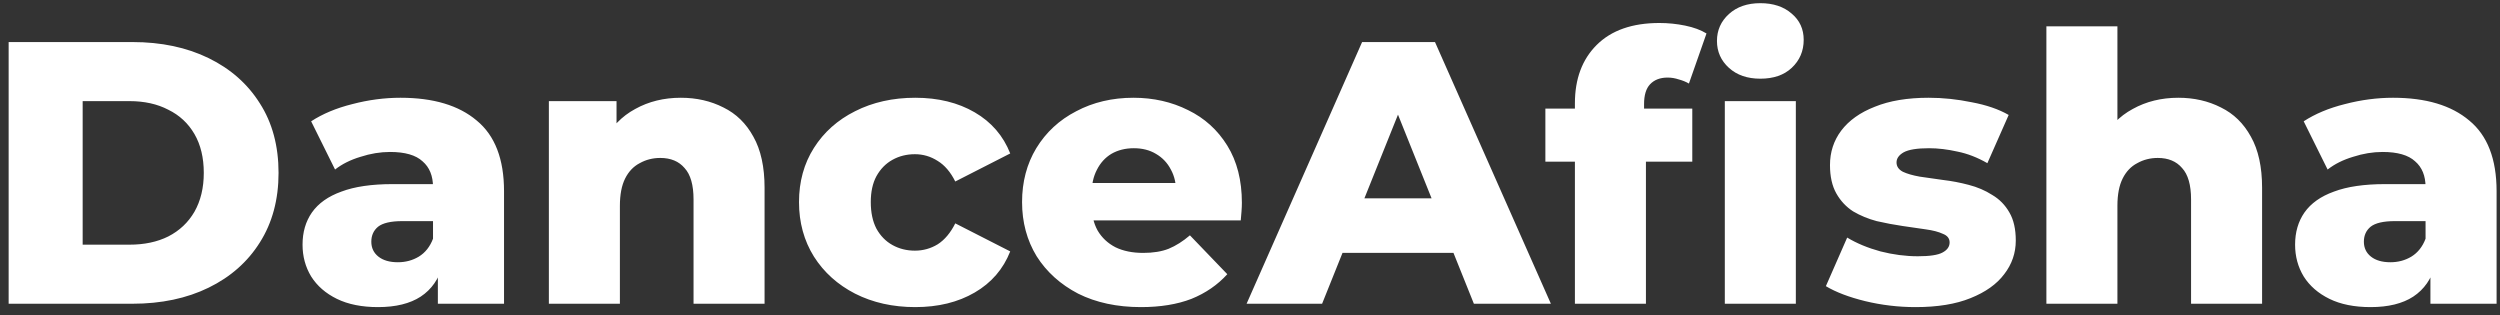 <svg width="214" height="27" viewBox="0 0 214 27" fill="none" xmlns="http://www.w3.org/2000/svg">
<rect x="0" y="0" width="214" height="27" fill="#333333" stroke="none"/>
<path d="M0.74 26V3.6H11.332C13.807 3.6 15.983 4.059 17.86 4.976C19.737 5.893 21.199 7.184 22.244 8.848C23.311 10.512 23.844 12.496 23.844 14.8C23.844 17.083 23.311 19.067 22.244 20.752C21.199 22.416 19.737 23.707 17.86 24.624C15.983 25.541 13.807 26 11.332 26H0.74ZM7.076 20.944H11.076C12.356 20.944 13.465 20.709 14.404 20.24C15.364 19.749 16.111 19.045 16.644 18.128C17.177 17.189 17.444 16.08 17.444 14.8C17.444 13.499 17.177 12.389 16.644 11.472C16.111 10.555 15.364 9.861 14.404 9.392C13.465 8.901 12.356 8.656 11.076 8.656H7.076V20.944ZM37.481 26V22.768L37.066 21.968V16.016C37.066 15.056 36.767 14.32 36.169 13.808C35.593 13.275 34.666 13.008 33.386 13.008C32.553 13.008 31.711 13.147 30.858 13.424C30.004 13.68 29.279 14.043 28.681 14.512L26.634 10.384C27.615 9.744 28.788 9.253 30.154 8.912C31.54 8.549 32.916 8.368 34.282 8.368C37.097 8.368 39.273 9.019 40.809 10.32C42.367 11.6 43.145 13.616 43.145 16.368V26H37.481ZM32.361 26.288C30.975 26.288 29.802 26.053 28.841 25.584C27.881 25.115 27.145 24.475 26.634 23.664C26.143 22.853 25.898 21.947 25.898 20.944C25.898 19.877 26.164 18.96 26.698 18.192C27.252 17.403 28.095 16.805 29.226 16.4C30.356 15.973 31.817 15.76 33.609 15.76H37.706V18.928H34.441C33.46 18.928 32.767 19.088 32.361 19.408C31.977 19.728 31.785 20.155 31.785 20.688C31.785 21.221 31.988 21.648 32.394 21.968C32.799 22.288 33.353 22.448 34.057 22.448C34.719 22.448 35.316 22.288 35.849 21.968C36.404 21.627 36.809 21.115 37.066 20.432L37.898 22.672C37.578 23.867 36.948 24.773 36.01 25.392C35.092 25.989 33.876 26.288 32.361 26.288ZM58.279 8.368C59.623 8.368 60.839 8.645 61.927 9.2C63.015 9.733 63.869 10.565 64.487 11.696C65.127 12.827 65.447 14.288 65.447 16.08V26H59.367V17.072C59.367 15.835 59.111 14.939 58.599 14.384C58.109 13.808 57.415 13.52 56.519 13.52C55.879 13.52 55.293 13.669 54.759 13.968C54.226 14.245 53.81 14.683 53.511 15.28C53.213 15.877 53.063 16.656 53.063 17.616V26H46.983V8.656H52.775V13.584L51.655 12.144C52.317 10.885 53.223 9.947 54.375 9.328C55.527 8.688 56.829 8.368 58.279 8.368ZM78.347 26.288C76.427 26.288 74.71 25.904 73.195 25.136C71.702 24.368 70.529 23.312 69.675 21.968C68.822 20.603 68.395 19.045 68.395 17.296C68.395 15.547 68.822 14 69.675 12.656C70.529 11.312 71.702 10.267 73.195 9.52C74.71 8.752 76.427 8.368 78.347 8.368C80.31 8.368 82.006 8.784 83.435 9.616C84.865 10.448 85.878 11.621 86.475 13.136L81.771 15.536C81.366 14.725 80.865 14.139 80.267 13.776C79.67 13.392 79.019 13.2 78.315 13.2C77.611 13.2 76.971 13.36 76.395 13.68C75.819 14 75.361 14.469 75.019 15.088C74.699 15.685 74.539 16.421 74.539 17.296C74.539 18.192 74.699 18.949 75.019 19.568C75.361 20.187 75.819 20.656 76.395 20.976C76.971 21.296 77.611 21.456 78.315 21.456C79.019 21.456 79.67 21.275 80.267 20.912C80.865 20.528 81.366 19.931 81.771 19.12L86.475 21.52C85.878 23.035 84.865 24.208 83.435 25.04C82.006 25.872 80.31 26.288 78.347 26.288ZM97.665 26.288C95.617 26.288 93.825 25.904 92.289 25.136C90.774 24.347 89.59 23.28 88.737 21.936C87.905 20.571 87.489 19.024 87.489 17.296C87.489 15.568 87.894 14.032 88.705 12.688C89.537 11.323 90.678 10.267 92.129 9.52C93.58 8.752 95.212 8.368 97.025 8.368C98.732 8.368 100.289 8.72 101.697 9.424C103.105 10.107 104.225 11.12 105.057 12.464C105.889 13.808 106.305 15.44 106.305 17.36C106.305 17.573 106.294 17.819 106.273 18.096C106.252 18.373 106.23 18.629 106.209 18.864H92.481V15.664H102.977L100.673 16.56C100.694 15.771 100.545 15.088 100.225 14.512C99.926 13.936 99.5 13.488 98.945 13.168C98.412 12.848 97.782 12.688 97.057 12.688C96.332 12.688 95.692 12.848 95.137 13.168C94.604 13.488 94.188 13.947 93.889 14.544C93.59 15.12 93.441 15.803 93.441 16.592V17.52C93.441 18.373 93.612 19.109 93.953 19.728C94.316 20.347 94.828 20.827 95.489 21.168C96.15 21.488 96.94 21.648 97.857 21.648C98.71 21.648 99.436 21.531 100.033 21.296C100.652 21.04 101.26 20.656 101.857 20.144L105.057 23.472C104.225 24.389 103.201 25.093 101.985 25.584C100.769 26.053 99.329 26.288 97.665 26.288ZM106.708 26L116.596 3.6H122.836L132.756 26H126.164L118.42 6.704H120.916L113.172 26H106.708ZM112.116 21.648L113.748 16.976H124.692L126.324 21.648H112.116ZM134.812 26V8.848C134.812 6.757 135.431 5.093 136.668 3.856C137.927 2.597 139.719 1.968 142.044 1.968C142.791 1.968 143.527 2.043 144.252 2.192C144.978 2.341 145.586 2.565 146.076 2.864L144.572 7.152C144.316 7.003 144.028 6.885 143.708 6.8C143.388 6.693 143.068 6.64 142.748 6.64C142.108 6.64 141.607 6.832 141.244 7.216C140.903 7.579 140.732 8.144 140.732 8.912V10.16L140.892 12.688V26H134.812ZM132.284 13.84V9.296H144.86V13.84H132.284ZM147.644 26V8.656H153.724V26H147.644ZM150.684 6.736C149.575 6.736 148.679 6.427 147.996 5.808C147.314 5.189 146.972 4.421 146.972 3.504C146.972 2.587 147.314 1.819 147.996 1.2C148.679 0.581 149.575 0.272 150.684 0.272C151.794 0.272 152.69 0.571 153.372 1.168C154.055 1.744 154.396 2.491 154.396 3.408C154.396 4.368 154.055 5.168 153.372 5.808C152.711 6.427 151.815 6.736 150.684 6.736ZM163.975 26.288C162.503 26.288 161.063 26.117 159.655 25.776C158.268 25.435 157.148 25.008 156.295 24.496L158.119 20.336C158.929 20.827 159.879 21.221 160.967 21.52C162.055 21.797 163.121 21.936 164.167 21.936C165.191 21.936 165.895 21.829 166.279 21.616C166.684 21.403 166.887 21.115 166.887 20.752C166.887 20.411 166.695 20.165 166.311 20.016C165.948 19.845 165.457 19.717 164.839 19.632C164.241 19.547 163.58 19.451 162.855 19.344C162.129 19.237 161.393 19.099 160.647 18.928C159.921 18.736 159.249 18.459 158.631 18.096C158.033 17.712 157.553 17.2 157.191 16.56C156.828 15.92 156.647 15.109 156.647 14.128C156.647 13.019 156.967 12.037 157.607 11.184C158.268 10.309 159.228 9.627 160.487 9.136C161.745 8.624 163.281 8.368 165.095 8.368C166.311 8.368 167.537 8.496 168.775 8.752C170.033 8.987 171.089 9.349 171.943 9.84L170.119 13.968C169.265 13.477 168.412 13.147 167.559 12.976C166.705 12.784 165.895 12.688 165.127 12.688C164.103 12.688 163.377 12.805 162.951 13.04C162.545 13.275 162.343 13.563 162.343 13.904C162.343 14.245 162.524 14.512 162.887 14.704C163.249 14.875 163.729 15.013 164.327 15.12C164.945 15.205 165.617 15.301 166.343 15.408C167.068 15.493 167.793 15.632 168.519 15.824C169.265 16.016 169.937 16.304 170.535 16.688C171.153 17.051 171.644 17.552 172.007 18.192C172.369 18.811 172.551 19.611 172.551 20.592C172.551 21.659 172.22 22.619 171.559 23.472C170.919 24.325 169.959 25.008 168.679 25.52C167.42 26.032 165.852 26.288 163.975 26.288ZM186.467 8.368C187.811 8.368 189.027 8.645 190.115 9.2C191.203 9.733 192.056 10.565 192.675 11.696C193.315 12.827 193.635 14.288 193.635 16.08V26H187.555V17.072C187.555 15.835 187.299 14.939 186.787 14.384C186.296 13.808 185.603 13.52 184.707 13.52C184.067 13.52 183.48 13.669 182.947 13.968C182.413 14.245 181.997 14.683 181.699 15.28C181.4 15.877 181.251 16.656 181.251 17.616V26H175.171V2.256H181.251V13.584L179.843 12.144C180.504 10.885 181.411 9.947 182.563 9.328C183.715 8.688 185.016 8.368 186.467 8.368ZM208.044 26V22.768L207.628 21.968V16.016C207.628 15.056 207.329 14.32 206.732 13.808C206.156 13.275 205.228 13.008 203.948 13.008C203.116 13.008 202.273 13.147 201.42 13.424C200.567 13.68 199.841 14.043 199.244 14.512L197.196 10.384C198.177 9.744 199.351 9.253 200.716 8.912C202.103 8.549 203.479 8.368 204.844 8.368C207.66 8.368 209.836 9.019 211.372 10.32C212.929 11.6 213.708 13.616 213.708 16.368V26H208.044ZM202.924 26.288C201.537 26.288 200.364 26.053 199.404 25.584C198.444 25.115 197.708 24.475 197.196 23.664C196.705 22.853 196.46 21.947 196.46 20.944C196.46 19.877 196.727 18.96 197.26 18.192C197.815 17.403 198.657 16.805 199.788 16.4C200.919 15.973 202.38 15.76 204.172 15.76H208.268V18.928H205.004C204.023 18.928 203.329 19.088 202.924 19.408C202.54 19.728 202.348 20.155 202.348 20.688C202.348 21.221 202.551 21.648 202.956 21.968C203.361 22.288 203.916 22.448 204.62 22.448C205.281 22.448 205.879 22.288 206.412 21.968C206.967 21.627 207.372 21.115 207.628 20.432L208.46 22.672C208.14 23.867 207.511 24.773 206.572 25.392C205.655 25.989 204.439 26.288 202.924 26.288Z" fill="white"/>
</svg>
